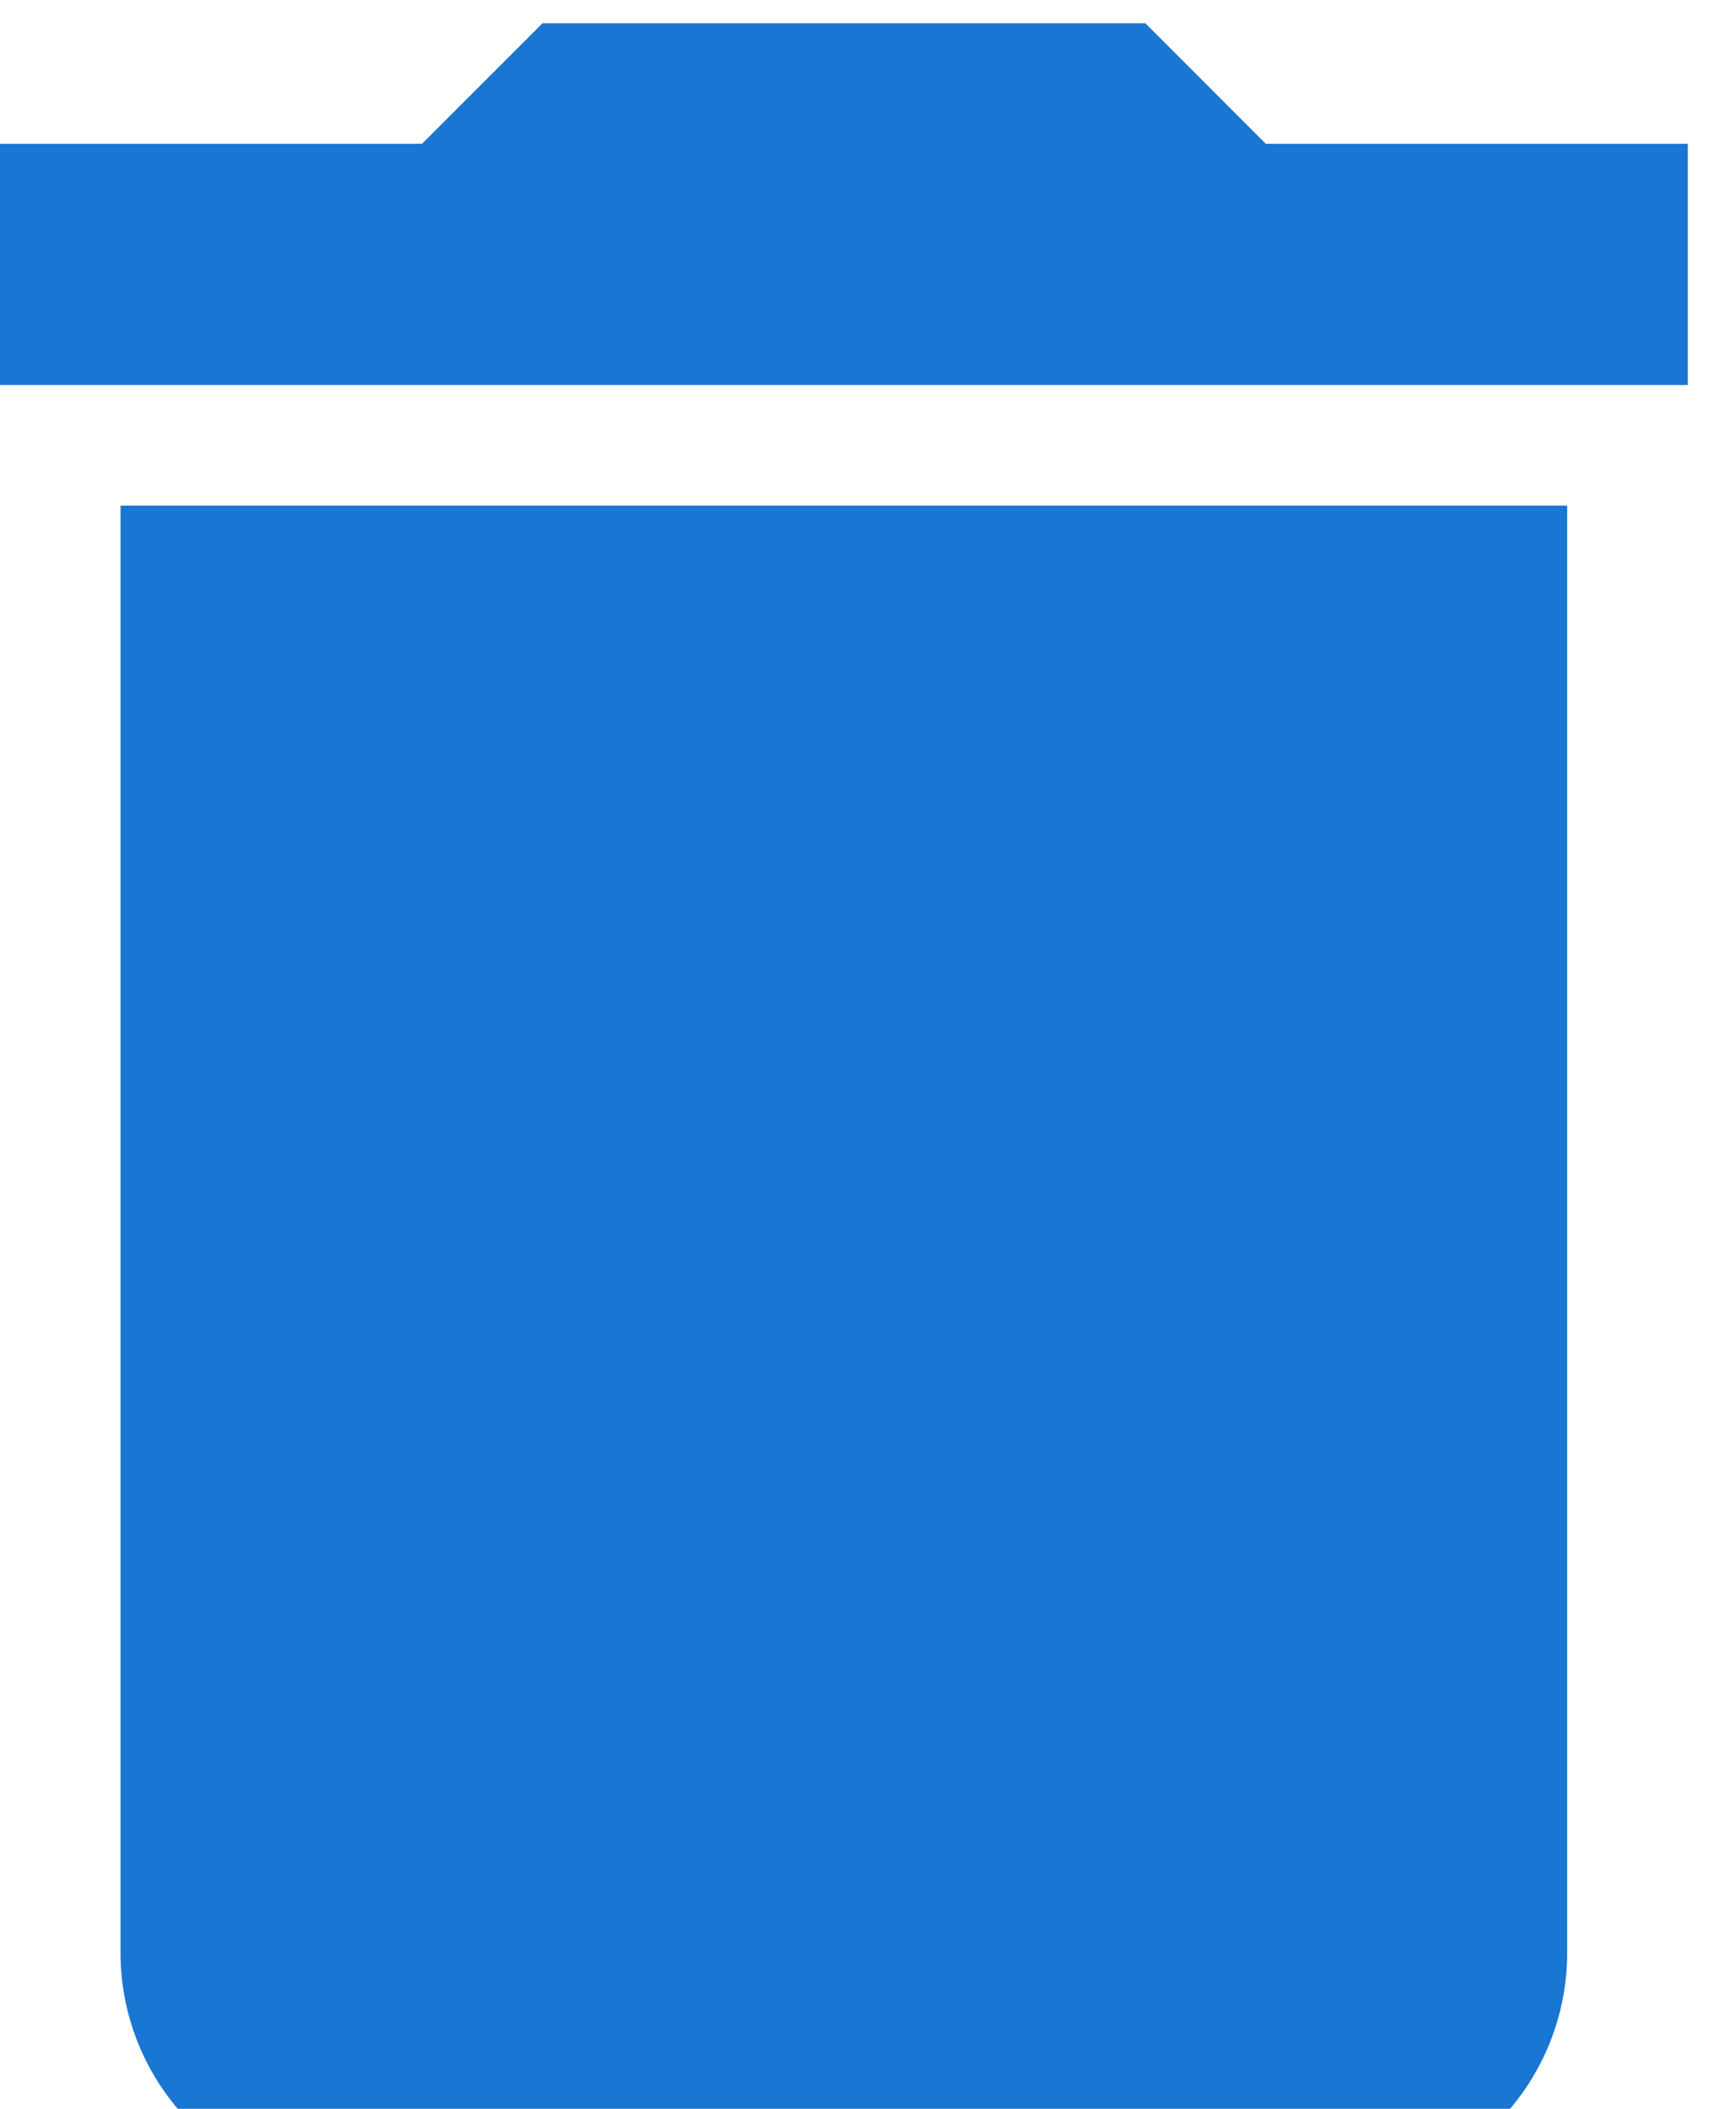 <svg width="14" height="17" viewBox="0 0 16 19" fill="none" xmlns="http://www.w3.org/2000/svg">
<path d="M15.556 1.111H11.667L10.556 0H5L3.889 1.111H0V3.333H15.556V1.111ZM1.111 17.778C1.111 18.367 1.345 18.932 1.762 19.349C2.179 19.766 2.744 20 3.333 20H12.222C12.812 20 13.377 19.766 13.794 19.349C14.21 18.932 14.444 18.367 14.444 17.778V4.444H1.111V17.778Z" fill="#1976D2"/>
</svg>
